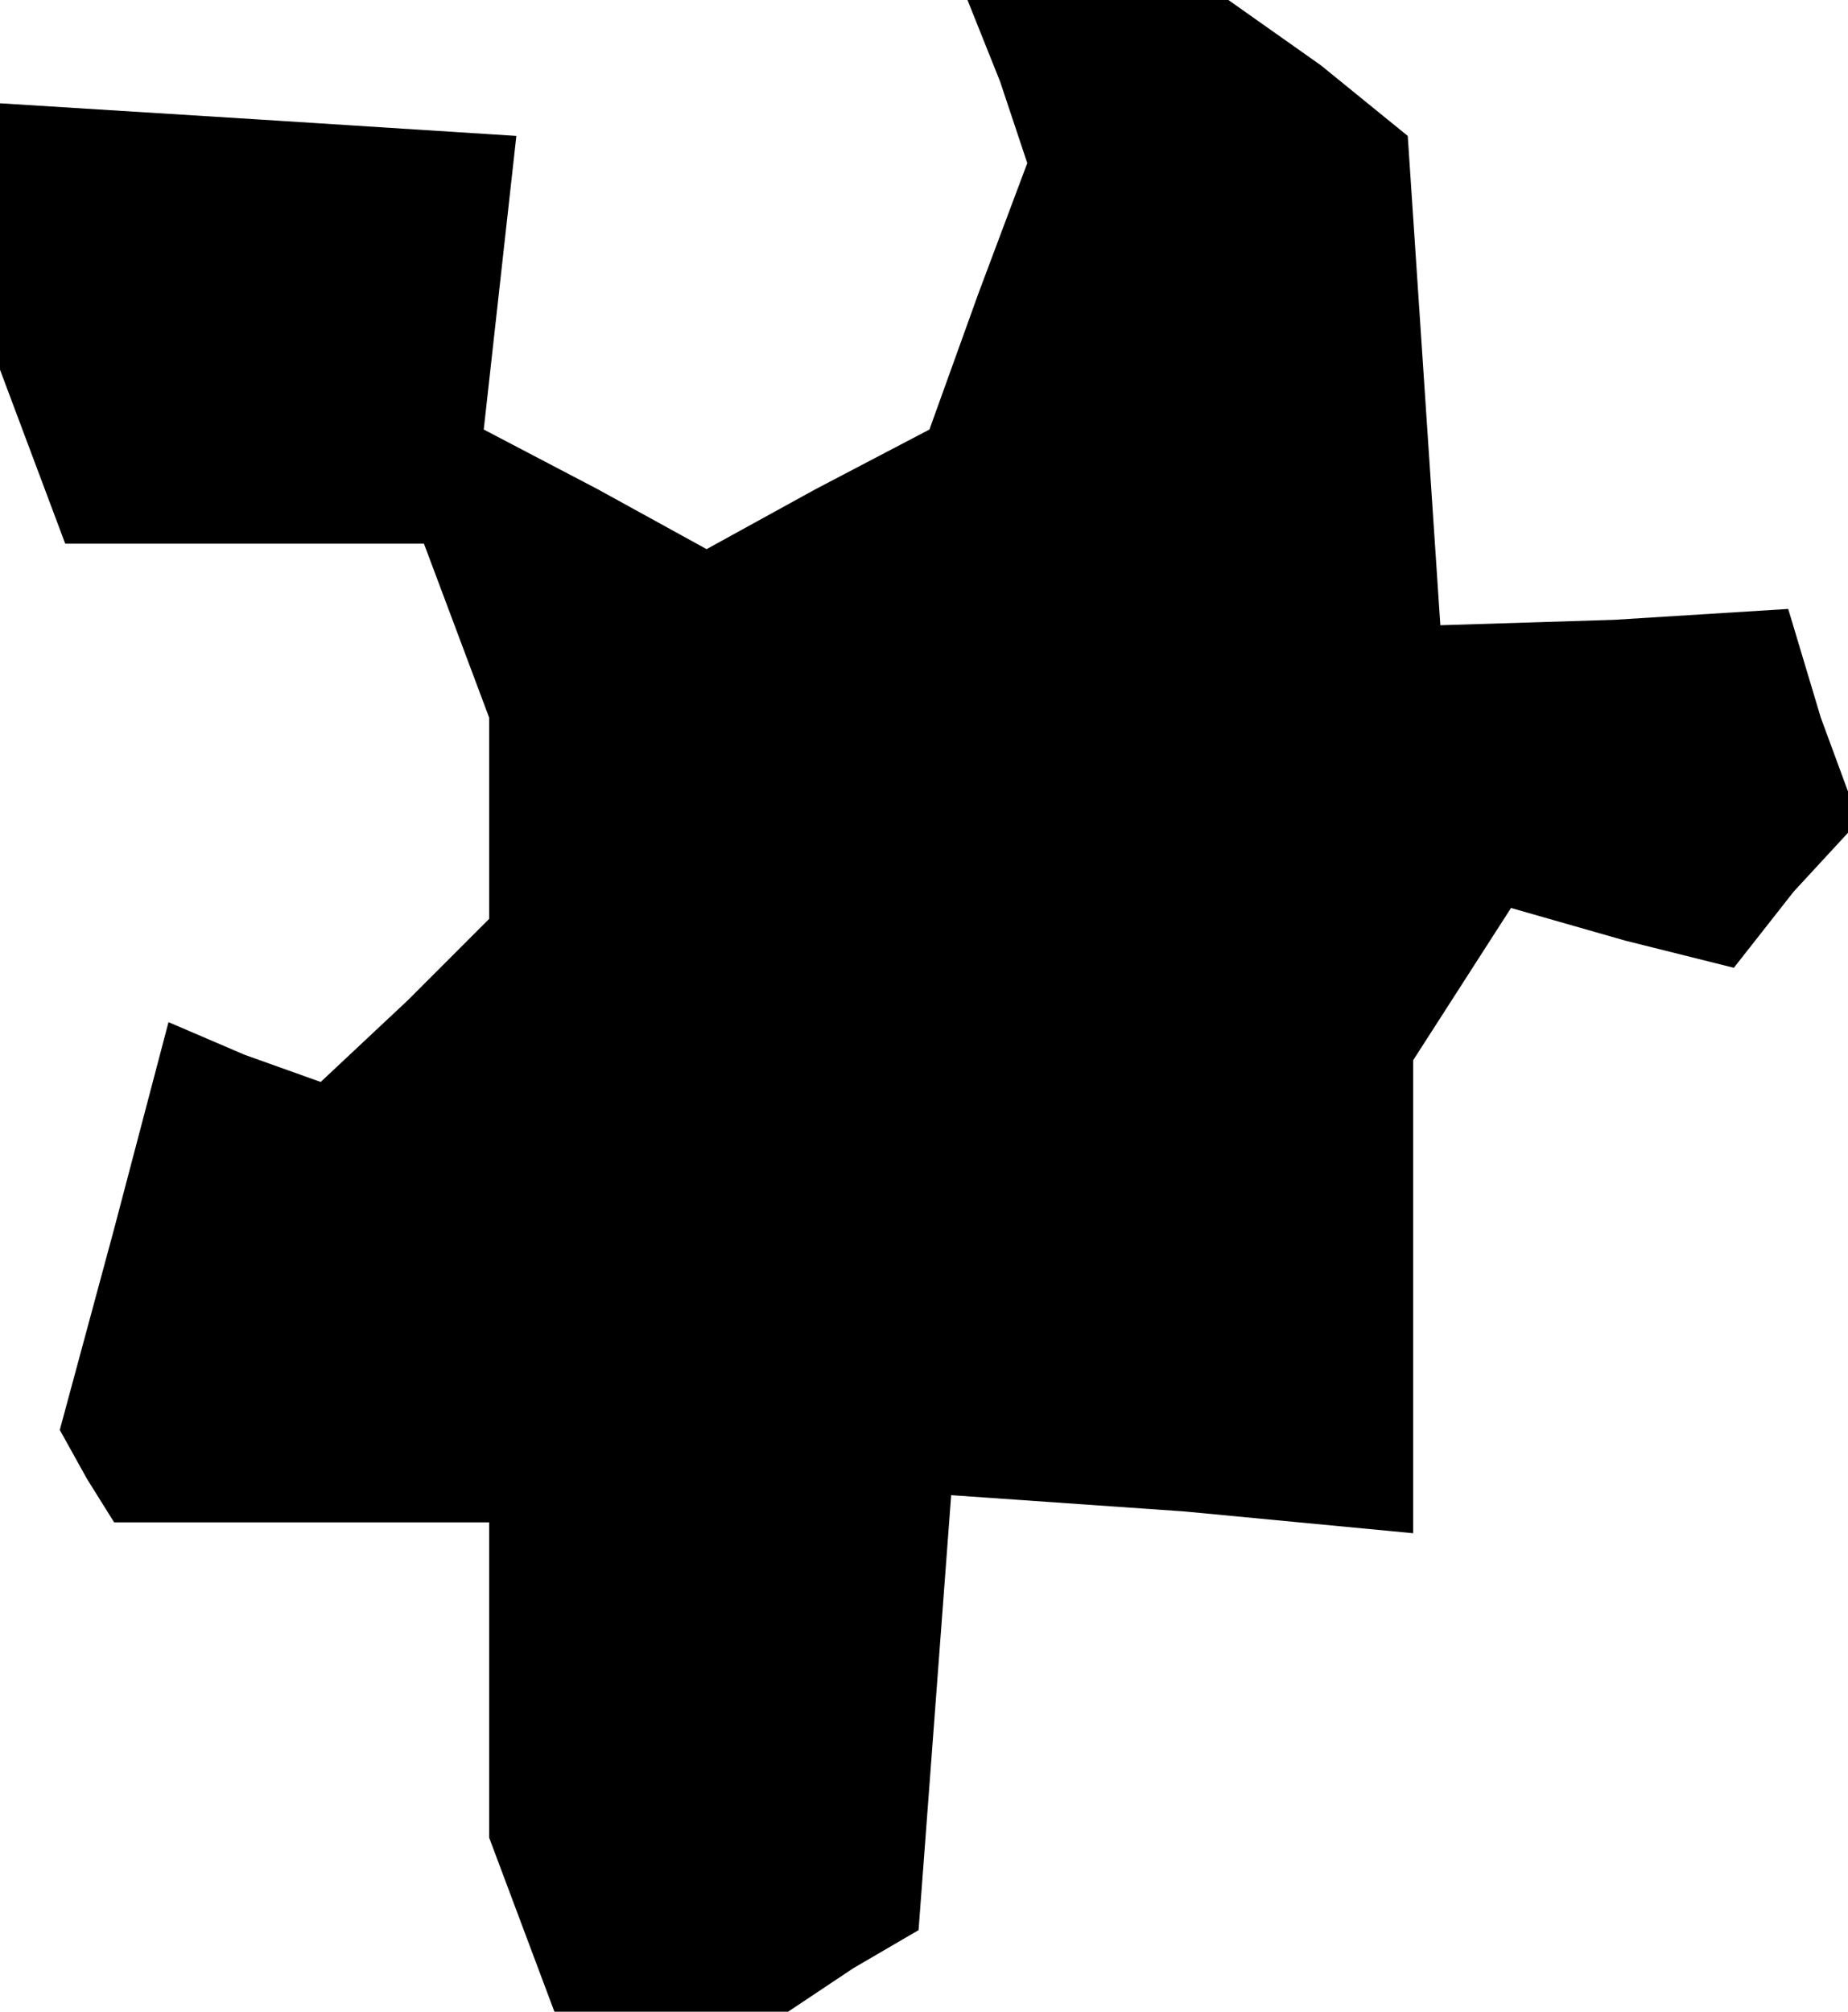 <?xml version="1.0" standalone="no"?>
<!DOCTYPE svg PUBLIC "-//W3C//DTD SVG 20010904//EN"
 "http://www.w3.org/TR/2001/REC-SVG-20010904/DTD/svg10.dtd">
<svg version="1.0" xmlns="http://www.w3.org/2000/svg"
 width="34pt" height="37pt" viewBox="0 0 34 37"
 preserveAspectRatio="xMidYMid meet">
<g transform="translate(0,37) scale(0.1,-0.1)"
fill="#000000" stroke="none">
<path d="M184 355 l5 -15 -9 -24 -9 -25 -21 -11 -20 -11 -20 11 -21 11 3 27 3
27 -47 3 -48 3 0 -25 0 -24 6 -16 6 -16 33 0 33 0 6 -16 6 -16 0 -18 0 -19
-15 -15 -16 -15 -14 5 -14 6 -10 -38 -10 -37 5 -9 5 -8 35 0 34 0 0 -29 0 -29
6 -16 6 -16 22 0 21 0 12 8 12 7 3 40 3 40 43 -3 42 -4 0 44 0 43 9 14 9 14
21 -6 20 -5 11 14 12 13 -7 19 -6 20 -32 -2 -32 -1 -3 45 -3 45 -16 13 -17 12
-24 0 -24 0 6 -15z"/>
</g>
</svg>

